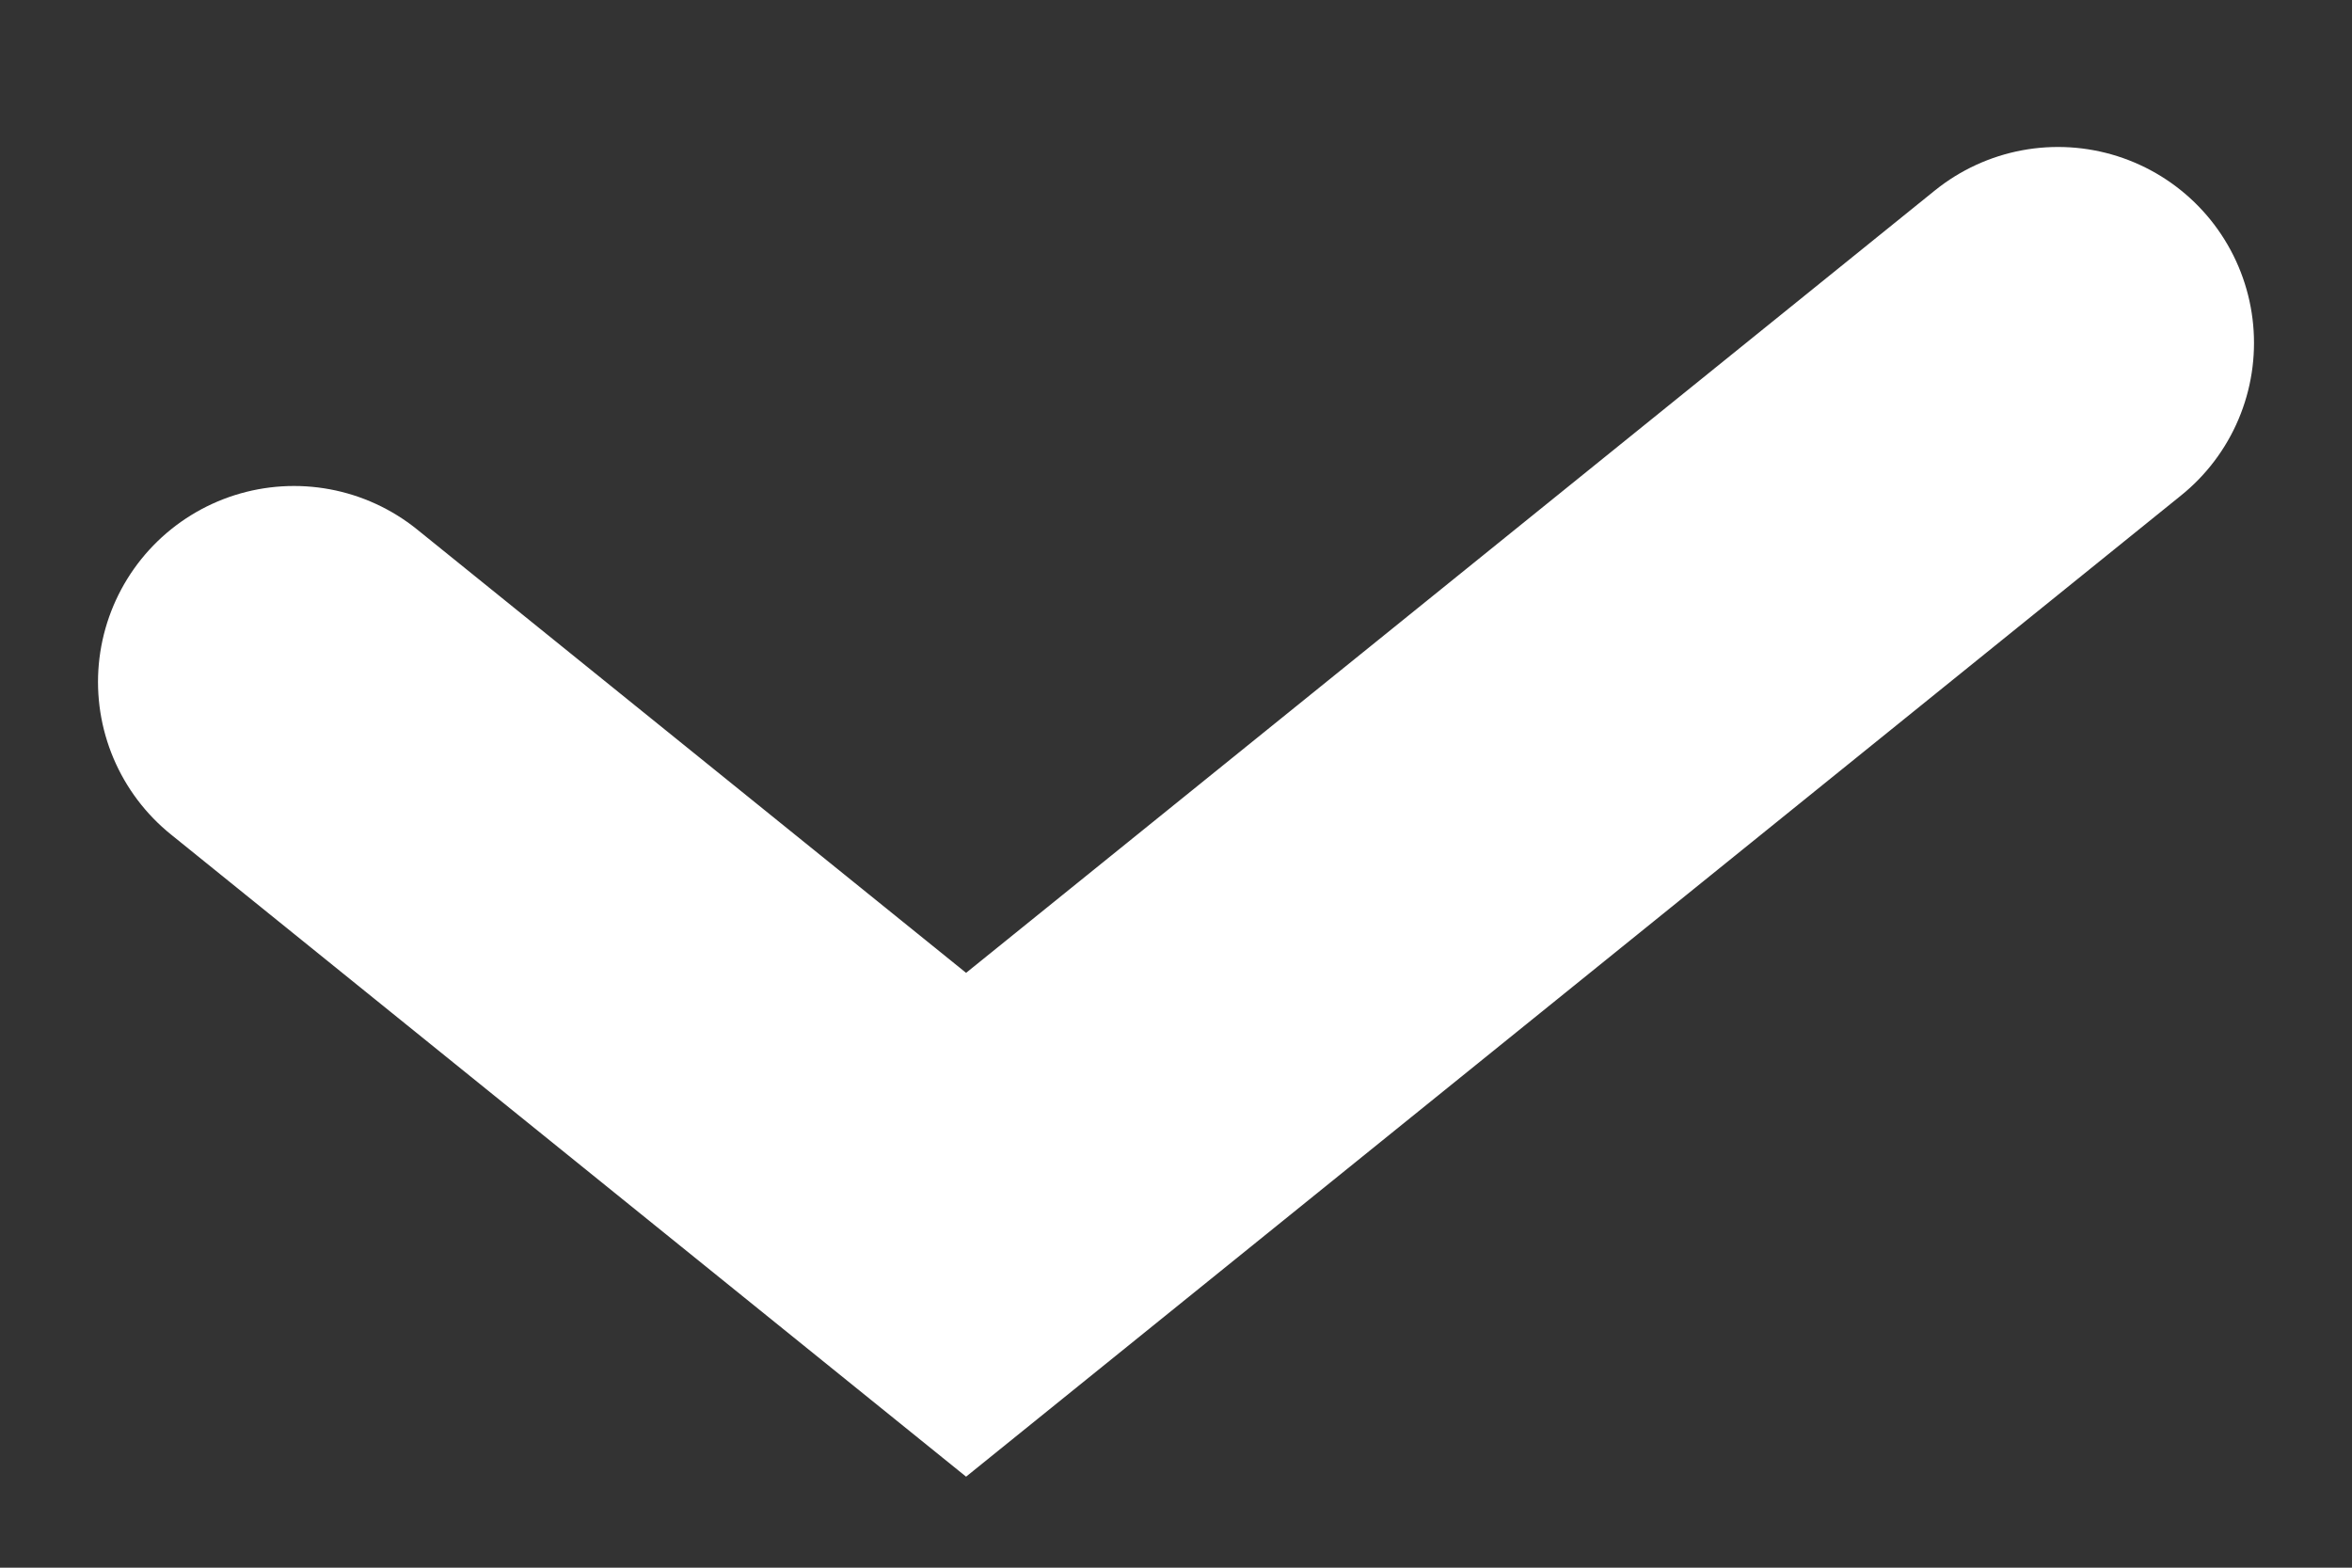 <svg width="12" height="8" fill="none" xmlns="http://www.w3.org/2000/svg"><rect width="100%" height="100%" fill="#333333" stroke="none"/><path d="M1.5 3.48l3.429 2.77 5.571-4.5" stroke="#fff" stroke-width="2" stroke-linecap="round"/></svg>